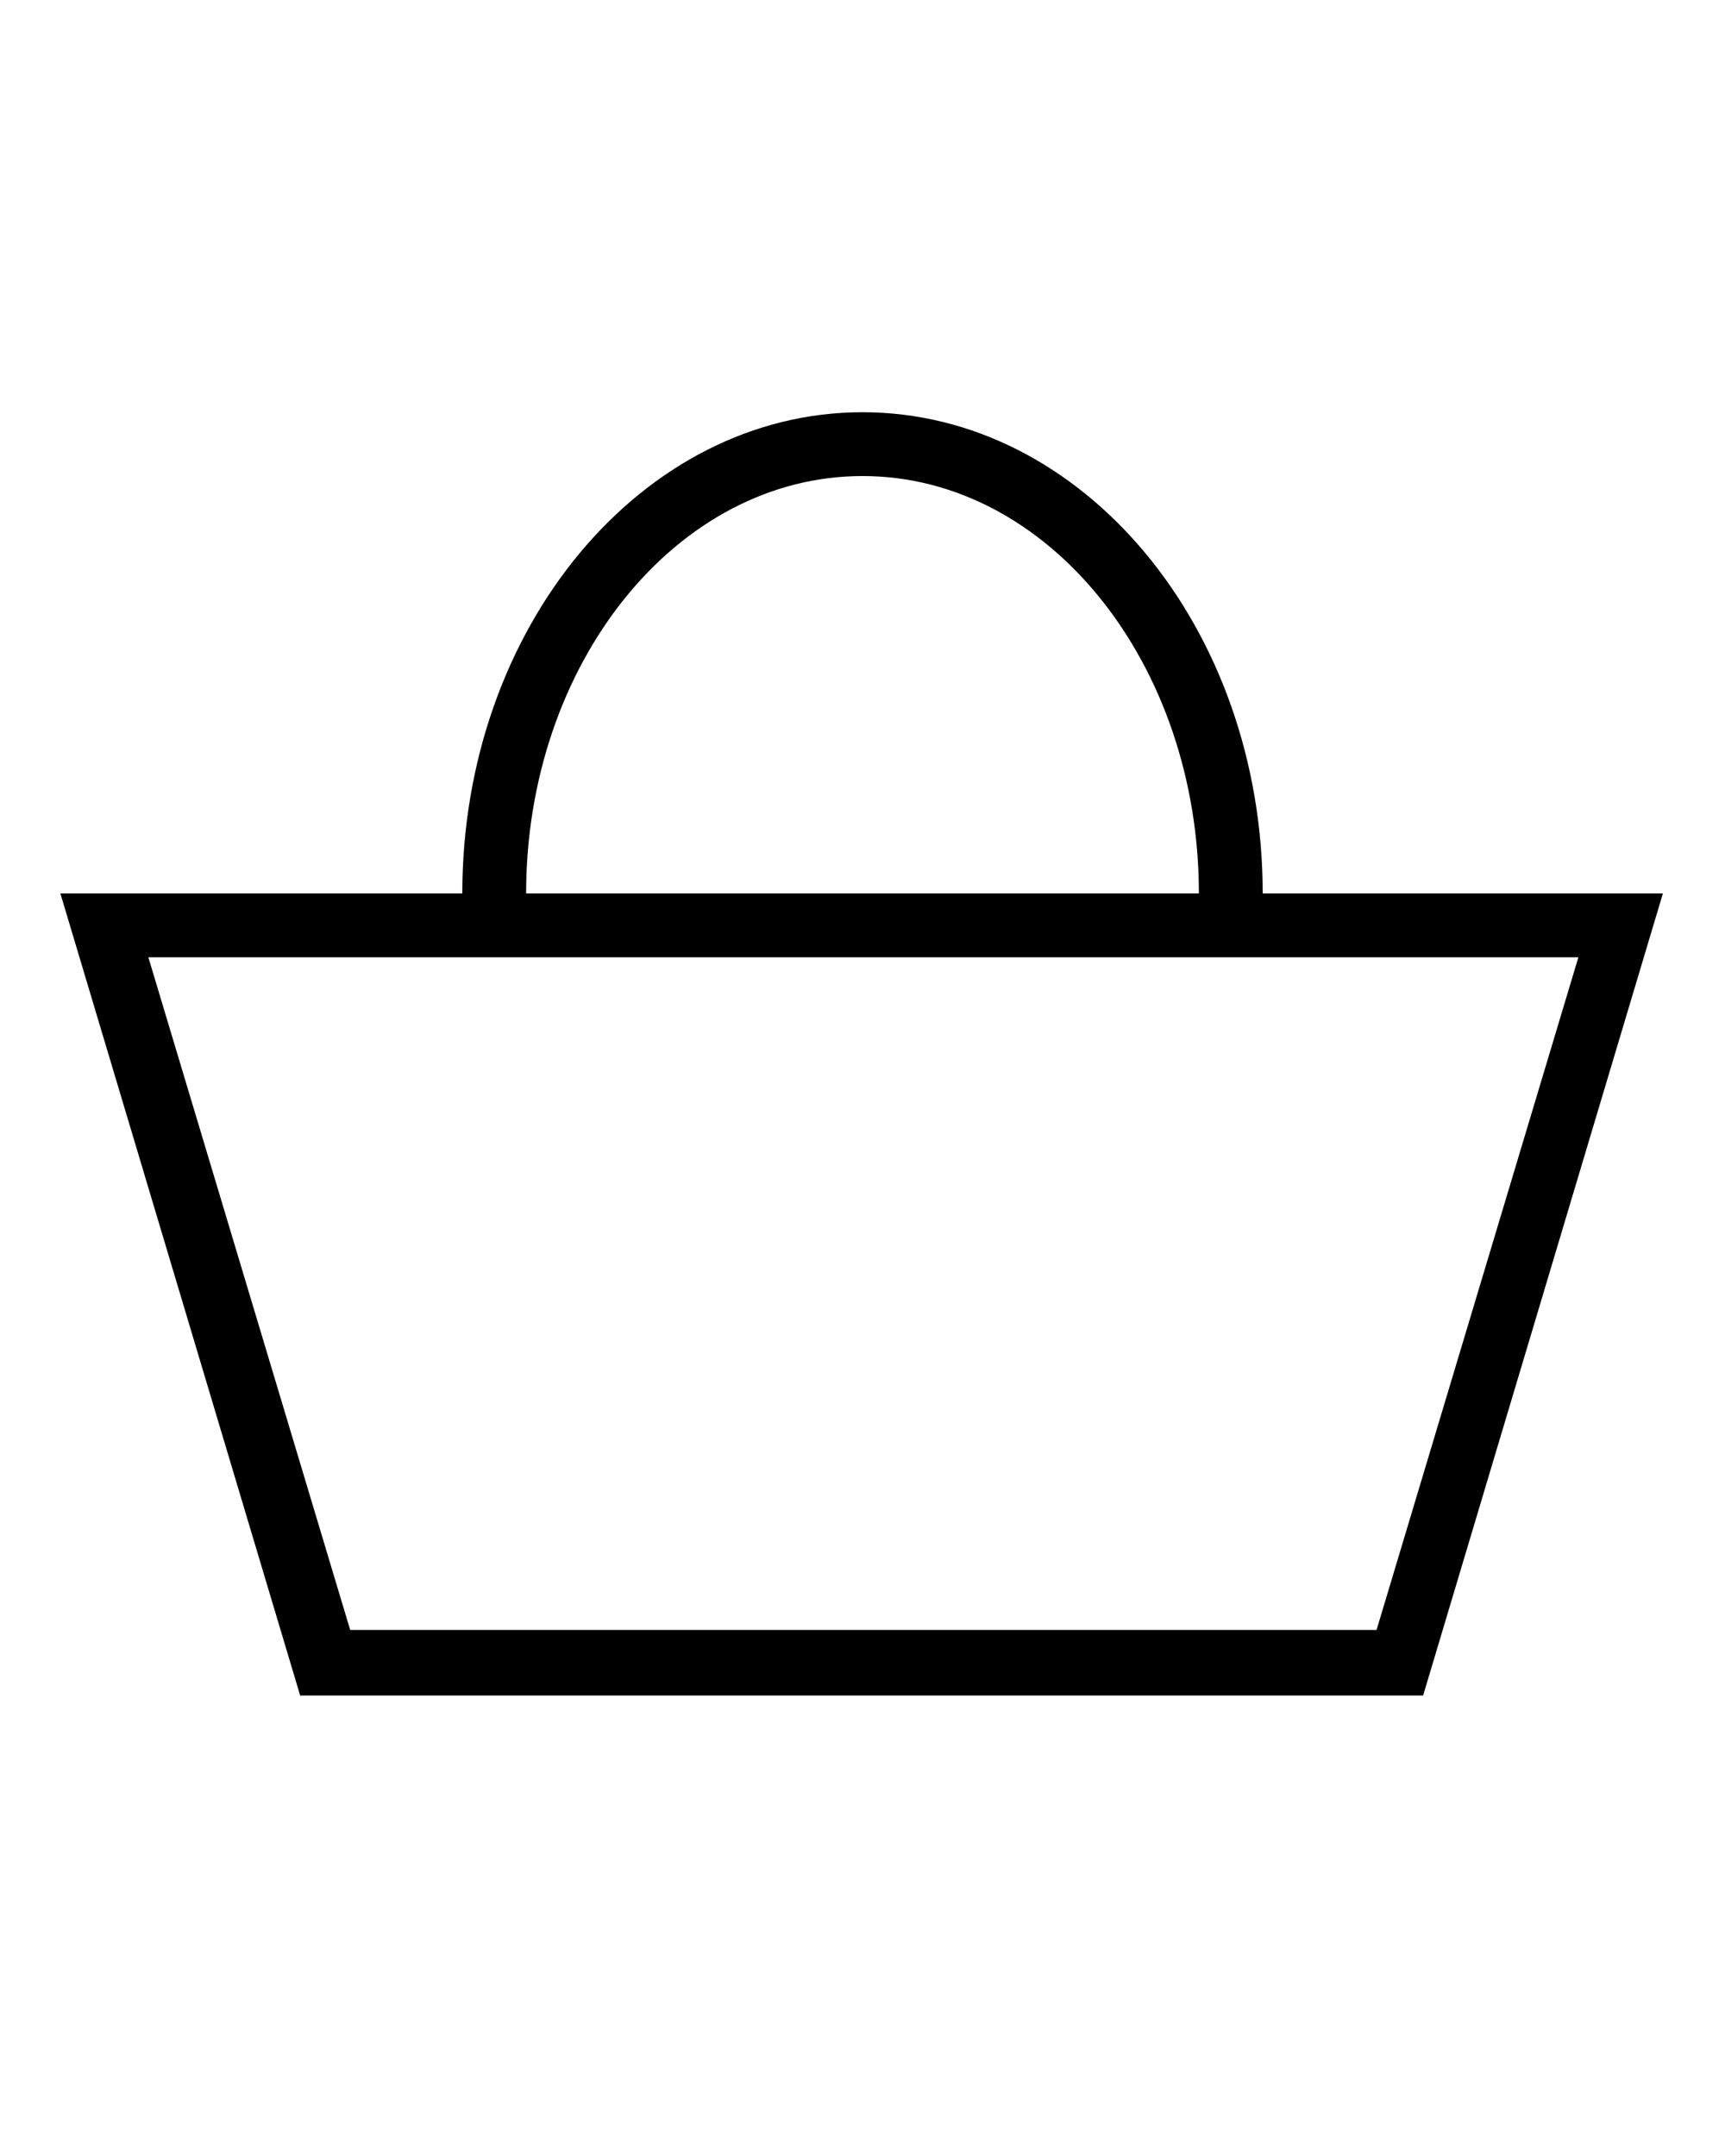 <?xml version="1.0" encoding="utf-8"?>
<!-- Generator: Adobe Illustrator 22.0.0, SVG Export Plug-In . SVG Version: 6.00 Build 0)  -->
<svg version="1.1" id="Layer_1" xmlns="http://www.w3.org/2000/svg" xmlns:xlink="http://www.w3.org/1999/xlink" x="0px" y="0px"
	 viewBox="0 0 100 125" style="enable-background:new 0 0 100 125;" xml:space="preserve">
<path d="M91.5,55.5l-11.7,39H20.3l-11.7-39h18.2h3.7h39h3.7H91.5 M50,23.9c-12.8,0-23.2,12.5-23.2,27.9H3.5l13.9,46.5h65.1
	l13.9-46.5H73.2C73.2,36.4,62.8,23.9,50,23.9L50,23.9z M30.5,51.8c0-13.3,8.7-24.2,19.5-24.2s19.5,10.9,19.5,24.2H30.5L30.5,51.8z"
	/>
</svg>
